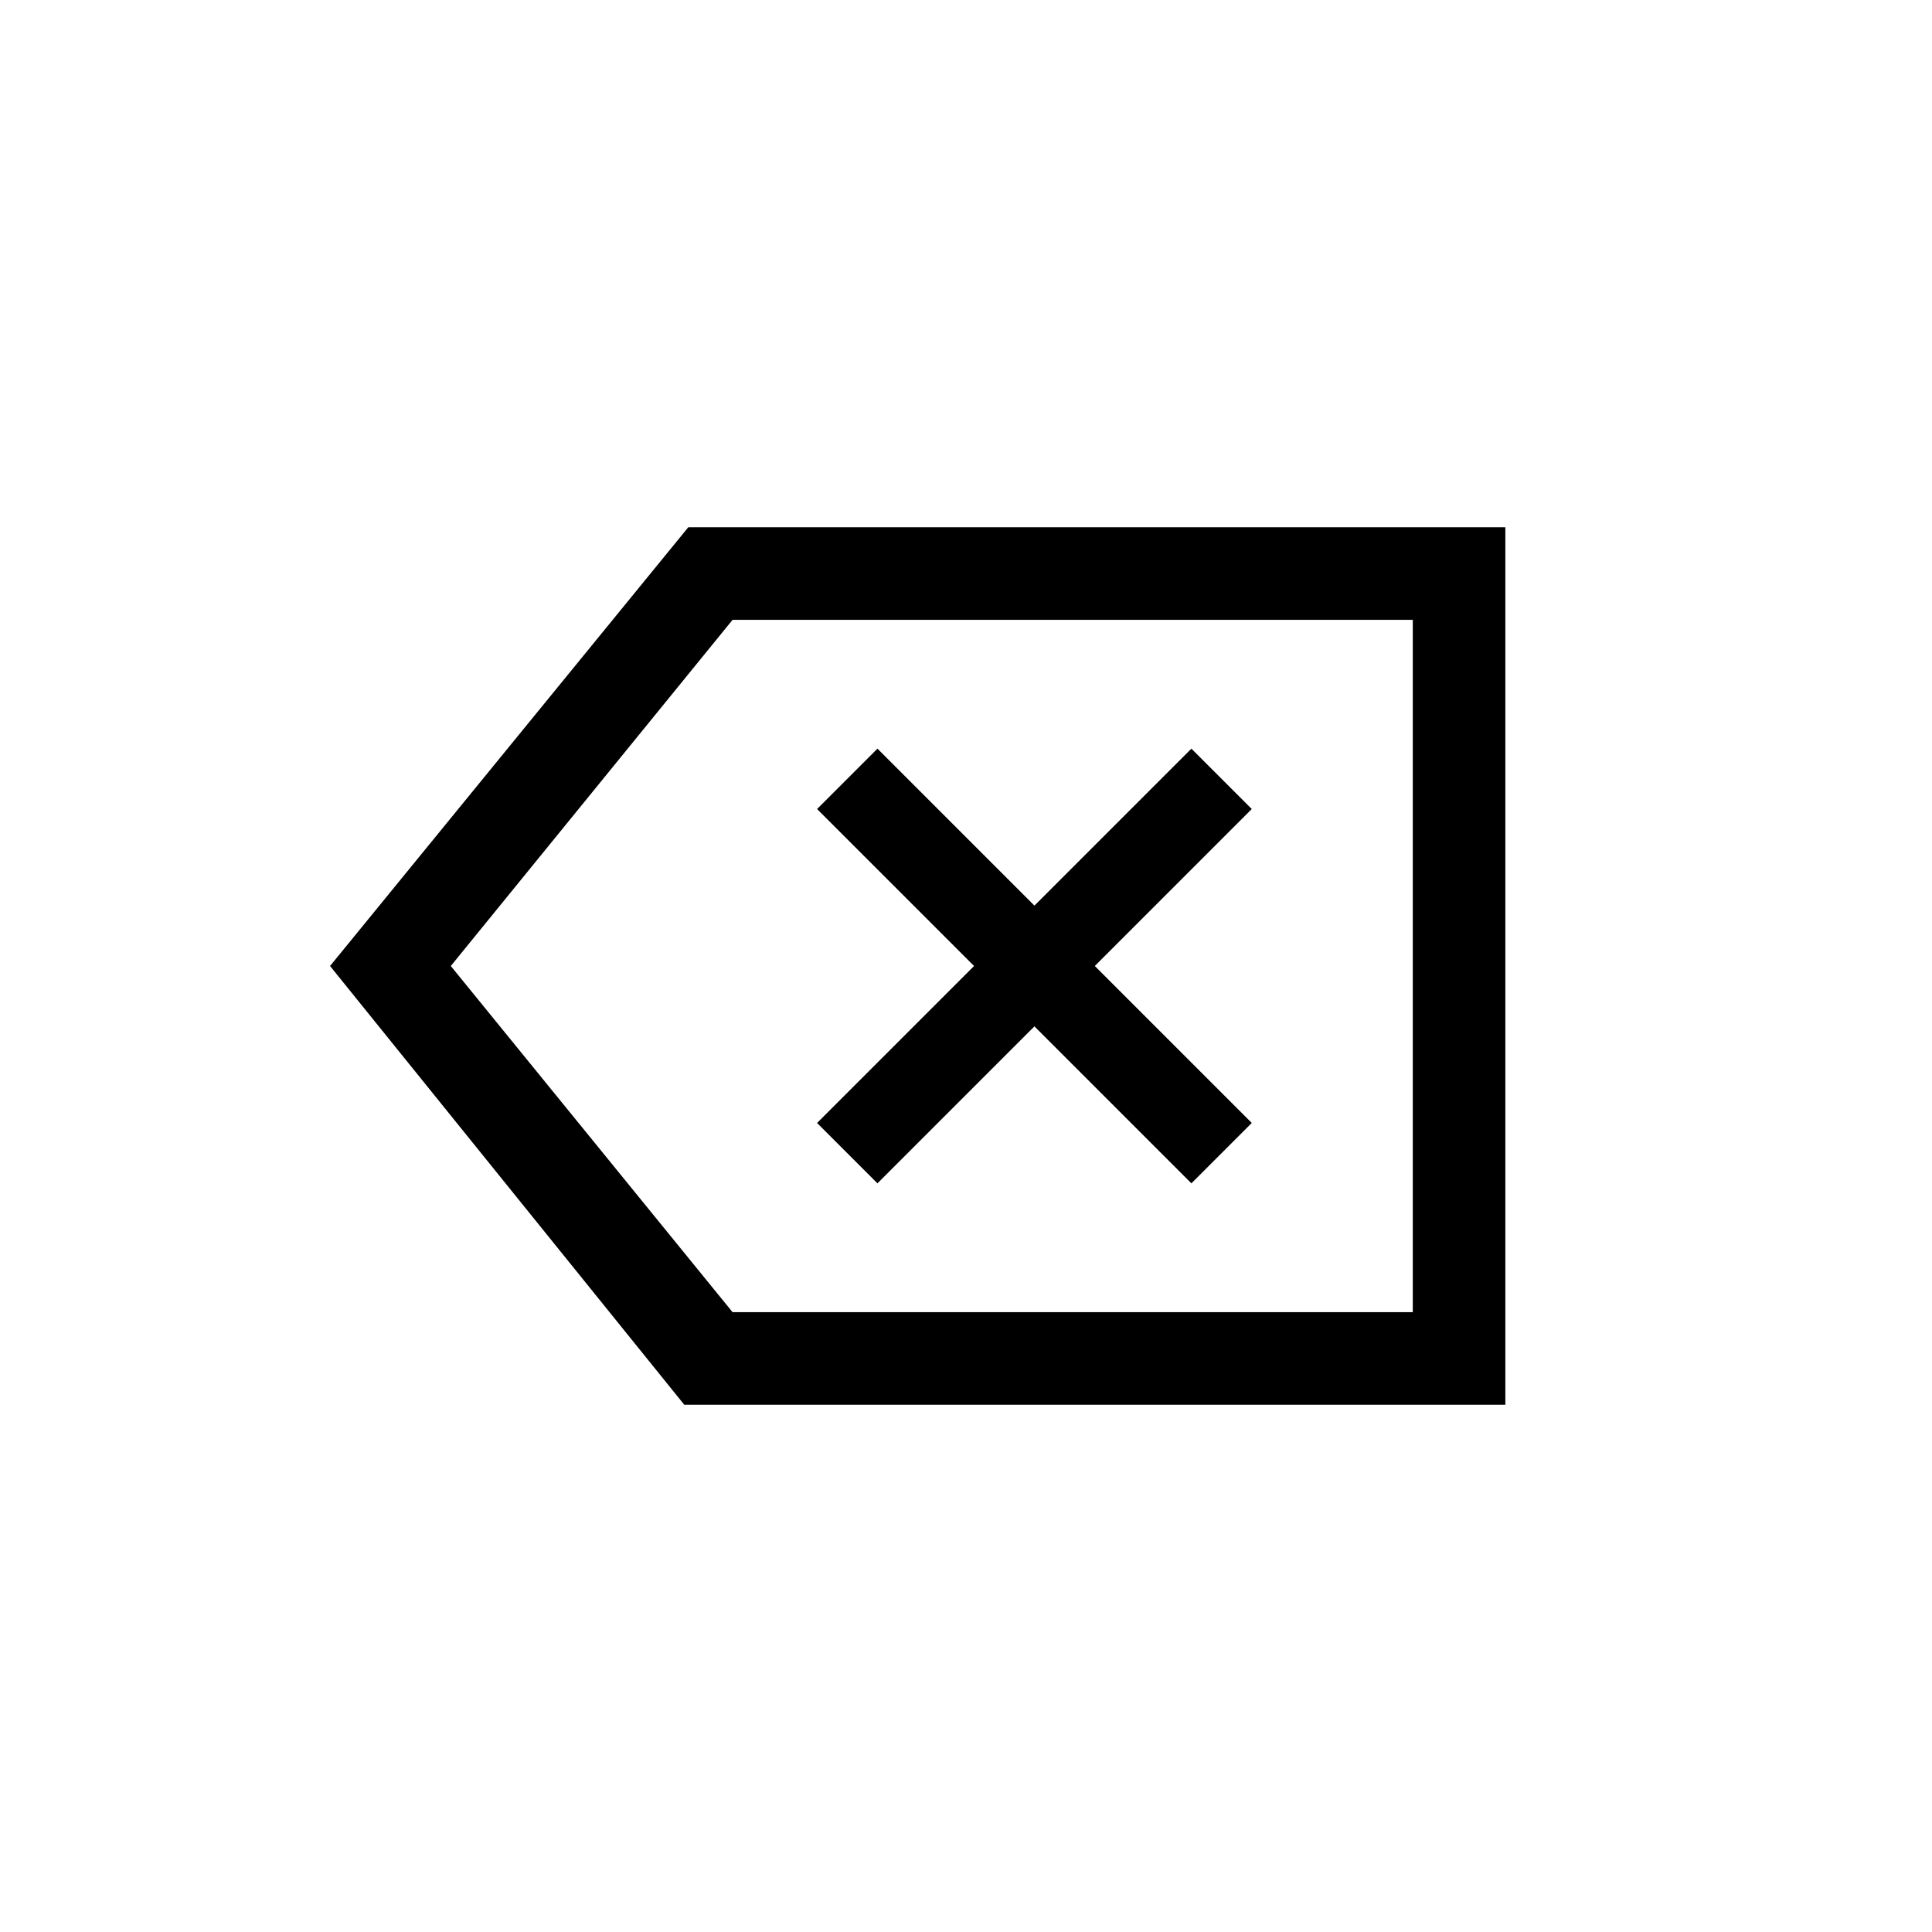 <svg xmlns="http://www.w3.org/2000/svg" height="20" viewBox="0 -960 960 960" width="20"><path d="M340-262 164-480l178-218h406v436H340Zm24-46h338v-344H364L224-480l140 172Zm72-64 78-78 78 78 30-30-78-78 78-78-30-30-78 78-78-78-30 30 78 78-78 78 30 30Zm266 64v-344 344Z"/></svg>